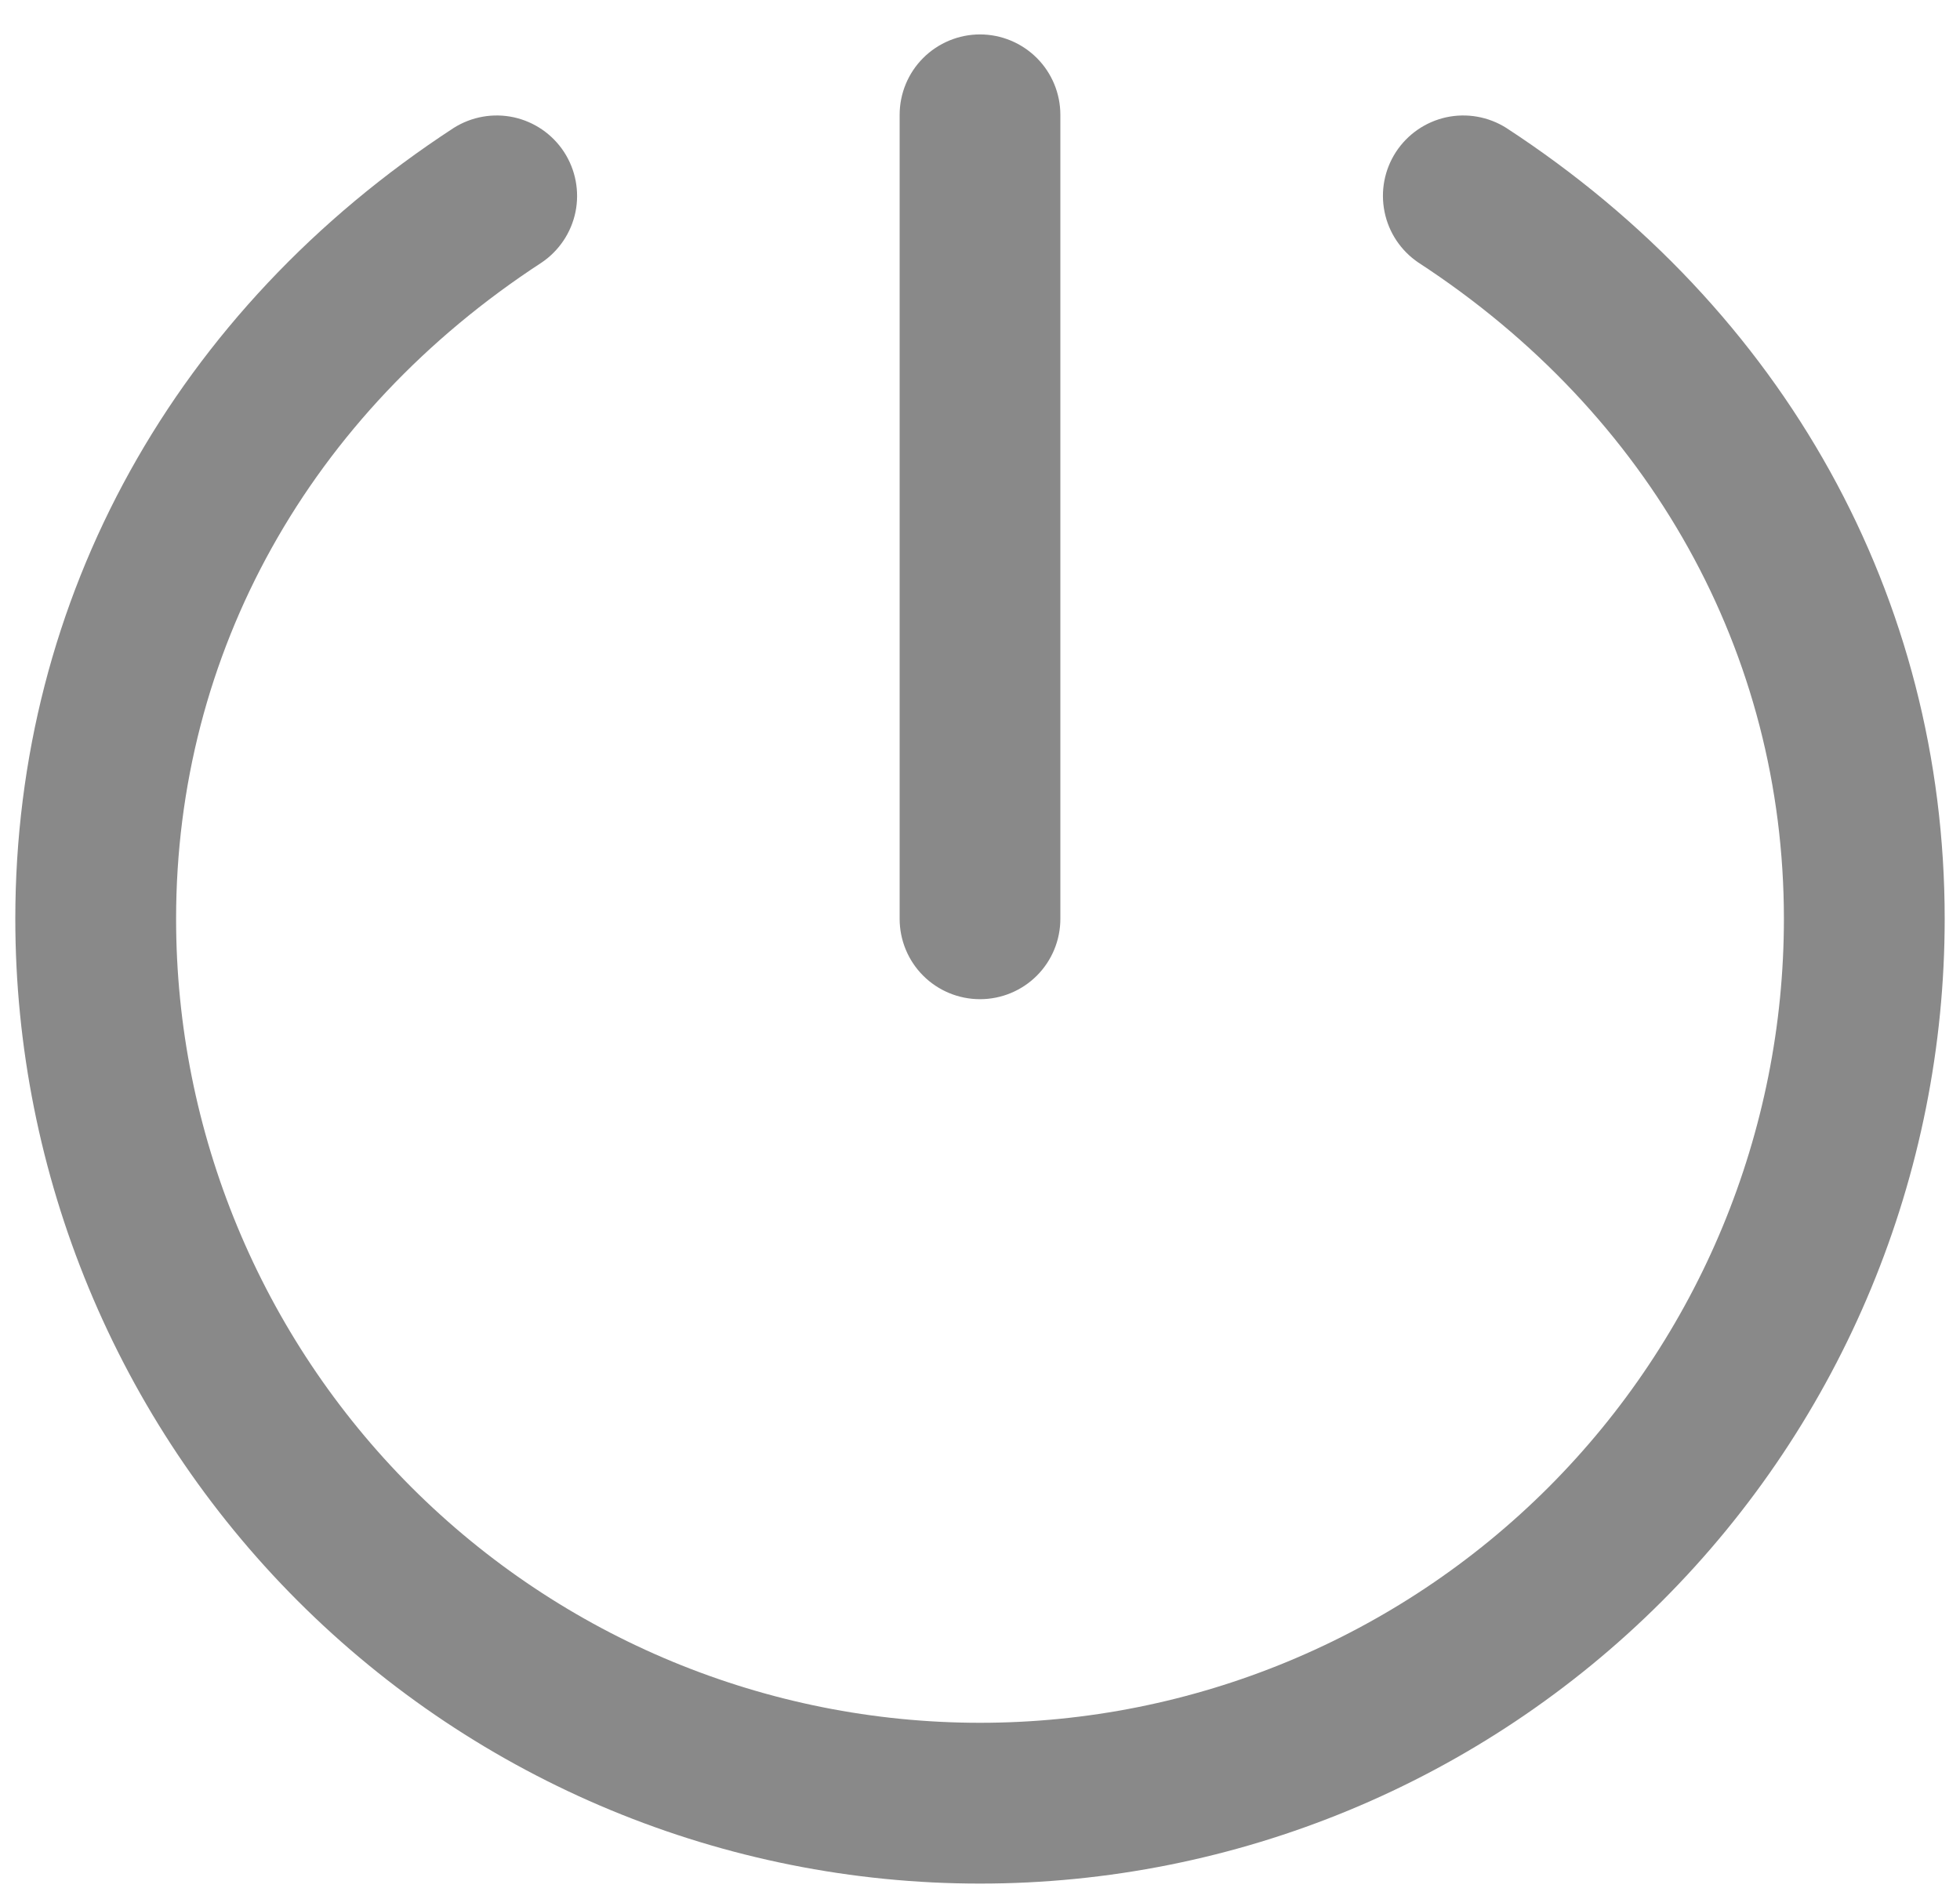 <svg width="32" height="31" viewBox="0 0 32 31" fill="none" xmlns="http://www.w3.org/2000/svg">
<path d="M14.688 15V1.875C14.688 1.527 14.826 1.193 15.072 0.947C15.318 0.701 15.652 0.562 16 0.562C16.348 0.562 16.682 0.701 16.928 0.947C17.174 1.193 17.312 1.527 17.312 1.875V15C17.312 15.348 17.174 15.682 16.928 15.928C16.682 16.174 16.348 16.312 16 16.312C15.652 16.312 15.318 16.174 15.072 15.928C14.826 15.682 14.688 15.348 14.688 15ZM24.592 2.088C24.3 1.904 23.948 1.842 23.611 1.915C23.274 1.989 22.98 2.192 22.791 2.481C22.603 2.77 22.536 3.121 22.605 3.459C22.673 3.797 22.872 4.094 23.158 4.287C26.95 6.759 29.125 10.664 29.125 15C29.125 18.481 27.742 21.819 25.281 24.281C22.819 26.742 19.481 28.125 16 28.125C12.519 28.125 9.181 26.742 6.719 24.281C4.258 21.819 2.875 18.481 2.875 15C2.875 10.664 5.05 6.759 8.842 4.287C9.128 4.094 9.327 3.797 9.396 3.459C9.464 3.121 9.397 2.77 9.209 2.481C9.02 2.192 8.726 1.989 8.389 1.915C8.052 1.842 7.7 1.904 7.408 2.088C2.859 5.055 0.25 9.76 0.25 15C0.25 19.177 1.909 23.183 4.863 26.137C7.817 29.091 11.823 30.75 16 30.75C20.177 30.75 24.183 29.091 27.137 26.137C30.091 23.183 31.75 19.177 31.75 15C31.75 9.76 29.141 5.055 24.592 2.088Z" fill="#898989"/>
</svg>
